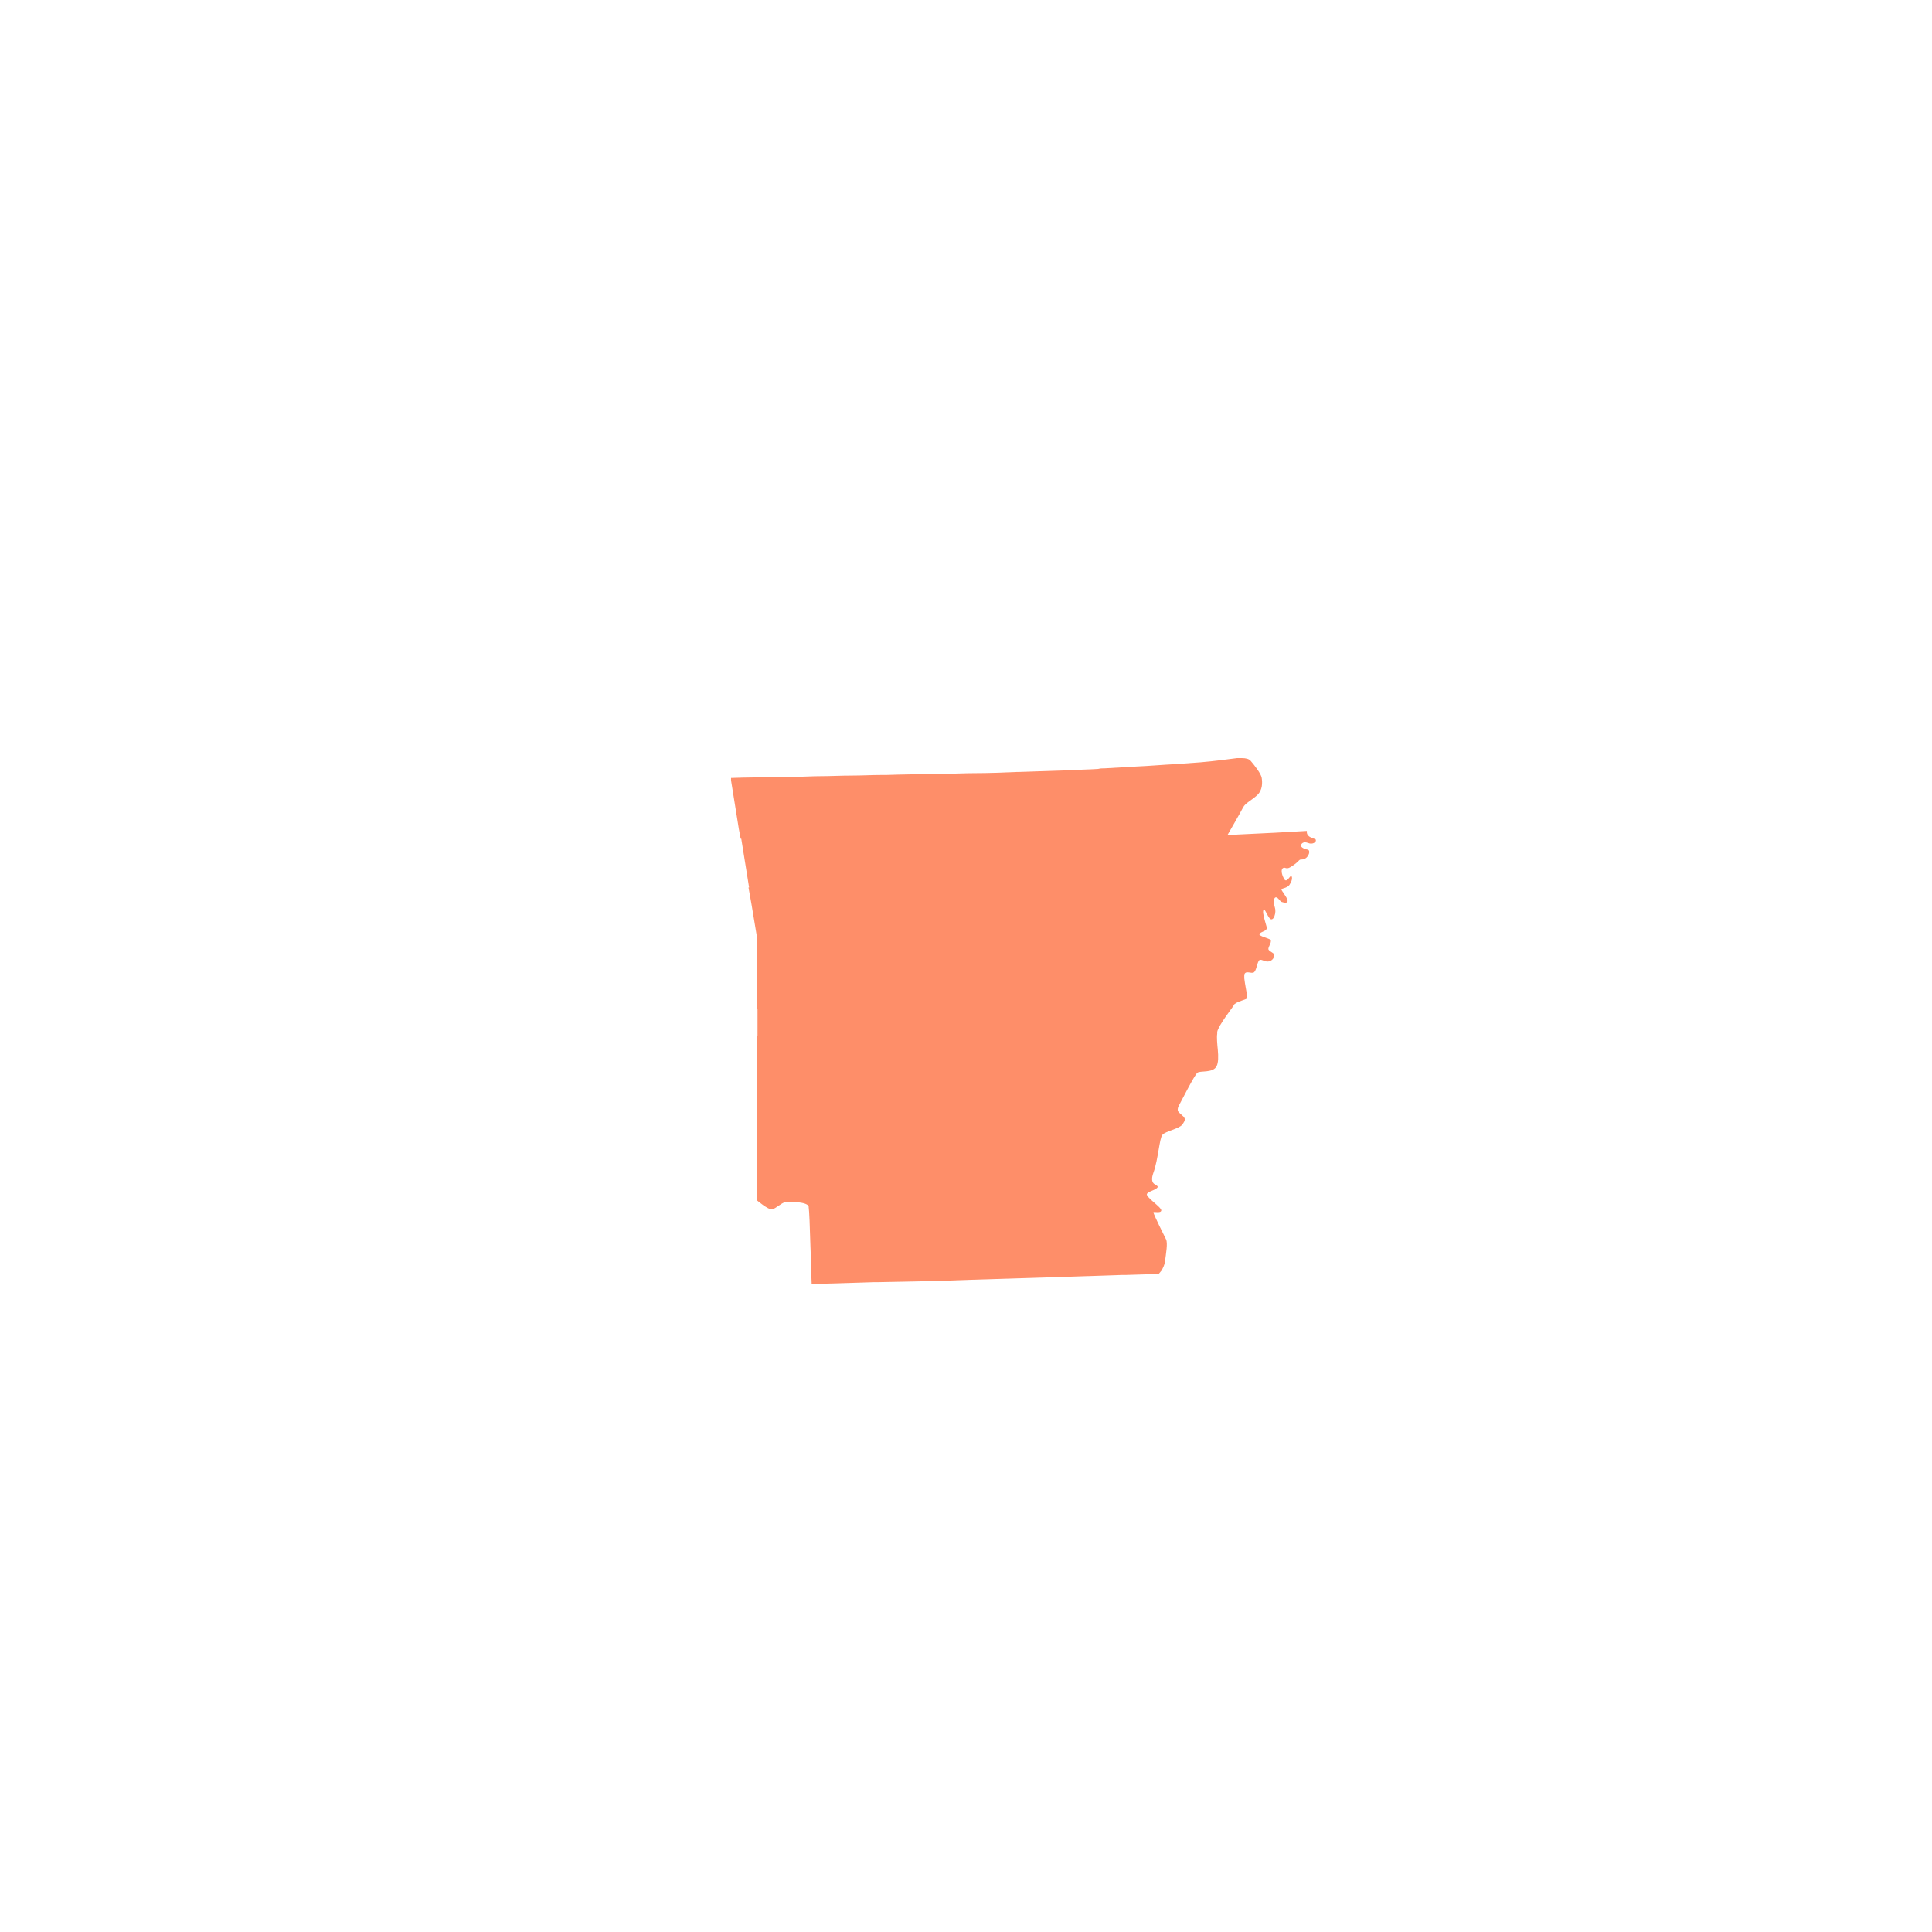 <?xml version="1.0" encoding="utf-8"?>
<!-- Generator: Adobe Illustrator 27.2.0, SVG Export Plug-In . SVG Version: 6.00 Build 0)  -->
<svg version="1.1" id="Layer_1" xmlns="http://www.w3.org/2000/svg" xmlns:xlink="http://www.w3.org/1999/xlink" x="0px" y="0px"
	 viewBox="0 0 321.1 321.1" style="enable-background:new 0 0 321.1 321.1;" xml:space="preserve">
<style type="text/css">
	.st0{fill:#FE8E69;}
</style>
<path id="Arkansas_00000135691212212841100100000000015972774292775330_" class="st0" d="M218.4,139.4c-0.5-0.2-1.3-0.4-1.2-1.3
	l-5.3,0.3l-6.2,0.3l-1.3,0.1l-0.4,0c0,0,2.2-3.8,2.6-4.6c0.1-0.1,0.1-0.2,0.2-0.3c0.5-0.6,1.2-0.9,2.1-1.7c1-0.9,0.9-2.2,0.8-2.9
	c-0.1-0.7-1.2-2.1-1.8-2.8c-0.3-0.4-0.9-0.5-1.5-0.5c-0.4,0-0.8,0-0.8,0c-1.6,0.2-3.7,0.5-6.1,0.7c-1.3,0.1-2.7,0.2-4.2,0.3
	c-2,0.1-4.2,0.3-6.5,0.4c-1.7,0.1-3.4,0.2-5.2,0.3c-0.4,0-0.7,0-1.1,0.1c-1.4,0.1-2.8,0.1-4.2,0.2c-2.9,0.1-5.9,0.2-8.9,0.3
	c-0.1,0-0.2,0-0.3,0c-2.4,0.1-4.8,0.2-7.2,0.2c-1.6,0-3.3,0.1-4.9,0.1c-0.5,0-1,0-1.5,0c-2.8,0.1-5.6,0.1-8.2,0.2
	c-0.2,0-0.5,0-0.7,0c-1.7,0-3.4,0.1-5,0.1c-1.8,0-3.6,0.1-5.2,0.1c-1.4,0-2.8,0.1-4,0.1c-4.8,0.1-8.6,0.1-10.9,0.2l0,0.4l1.3,8.1
	l0.3,1.6h0.1l1.3,8.1c0,0,0,0-0.1,0l0.5,2.8l0.7,4.2l0.2,1.2v1.2v10.8h0.1v4.5h-0.1v5.7v7.4v6.1v7.2v0.9c0,0,1.9,1.6,2.5,1.5
	c0.6-0.1,1.6-1.1,2.2-1.2c0.6-0.1,3.6-0.1,3.9,0.7c0,0,0,0.1,0,0.1c0.1,0.6,0.2,3.2,0.3,6.7c0.1,1.9,0.1,4,0.2,6.1l4-0.1l6.3-0.2
	l0.6,0l5.1-0.1l4.8-0.1l5.6-0.2l12.9-0.4l12.3-0.4l0.6,0l3.2-0.1l2.3-0.1c0.2-0.2,0.3-0.4,0.5-0.6c0.2-0.4,0.4-0.8,0.5-1.3
	c0.2-1.5,0.5-3.2,0.2-3.8c-0.3-0.6-2.1-4.2-2.1-4.5c0-0.2,1.2,0.2,1.3-0.3c0.1-0.4-1.5-1.5-2.1-2.2c-0.2-0.2-0.3-0.4-0.3-0.5
	c0.1-0.5,1.6-0.7,1.8-1.2c0.1-0.5-1.5-0.2-0.7-2.4c0.8-2.2,1-5.8,1.5-6.3c0.5-0.6,2.8-1,3.3-1.7c0.5-0.7,0.6-1,0-1.5
	c-0.3-0.3-0.6-0.5-0.7-0.7c-0.1-0.2-0.1-0.5,0.1-0.9c0.5-0.9,2.6-5.1,3.1-5.5c0.4-0.4,2.6,0.1,3.2-1.1c0.3-0.6,0.3-1.6,0.2-2.7
	c-0.1-1-0.2-2.1-0.1-2.7c0-0.1,0-0.2,0-0.3c0.2-1.1,2.6-4.1,2.8-4.5c0-0.1,0.1-0.1,0.2-0.2c0.5-0.4,1.9-0.7,2-0.9c0,0,0-0.1,0-0.3
	c-0.1-0.6-0.4-2.1-0.5-3c0-0.3,0-0.5,0-0.6c0.2-0.8,1.2-0.1,1.6-0.4c0.4-0.3,0.5-1.4,0.8-1.9c0.3-0.5,0.9,0.2,1.6,0.1
	c0.7-0.1,1-0.7,1-1.1c-0.1-0.4-1-0.6-1-1s0.8-1.4,0.2-1.6c-0.6-0.3-2.1-0.6-1.6-1c0.6-0.4,1.3-0.4,1.1-1.1c-0.1-0.4-0.4-1.3-0.5-1.9
	c-0.1-0.4-0.1-0.7,0-0.9c0.2-0.4,0.8,1.6,1.3,1.6c0.2,0,0.4-0.2,0.5-0.5c0.2-0.5,0.2-1.1,0.1-1.4c-0.1-0.4-0.4-1.3,0-1.7
	c0.4-0.3,0.8,0.6,1.1,0.7c0.3,0.1,1.3,0.4,0.9-0.5c-0.1-0.3-0.3-0.5-0.4-0.7c-0.3-0.5-0.6-0.8-0.5-0.9c0.1-0.2,1.1-0.2,1.4-0.9
	c0.4-0.6,0.4-1.2,0.2-1.3c-0.2-0.1-0.7,1.1-1.1,0.6c-0.4-0.6-0.7-1.6-0.3-1.9c0.4-0.3,0.5,0.3,1.3-0.2c0.8-0.5,1-0.7,1.4-1.1
	c0.3-0.3,0.4,0,1-0.3c0.6-0.3,1-1.4,0.4-1.5c-0.6-0.1-1.1-0.4-1.1-0.7c0.1-0.3,0.4-0.7,1.2-0.4c0.7,0.3,1.3-0.1,1.3-0.4
	C218.7,139.5,218.6,139.4,218.4,139.4z"/>
</svg>
